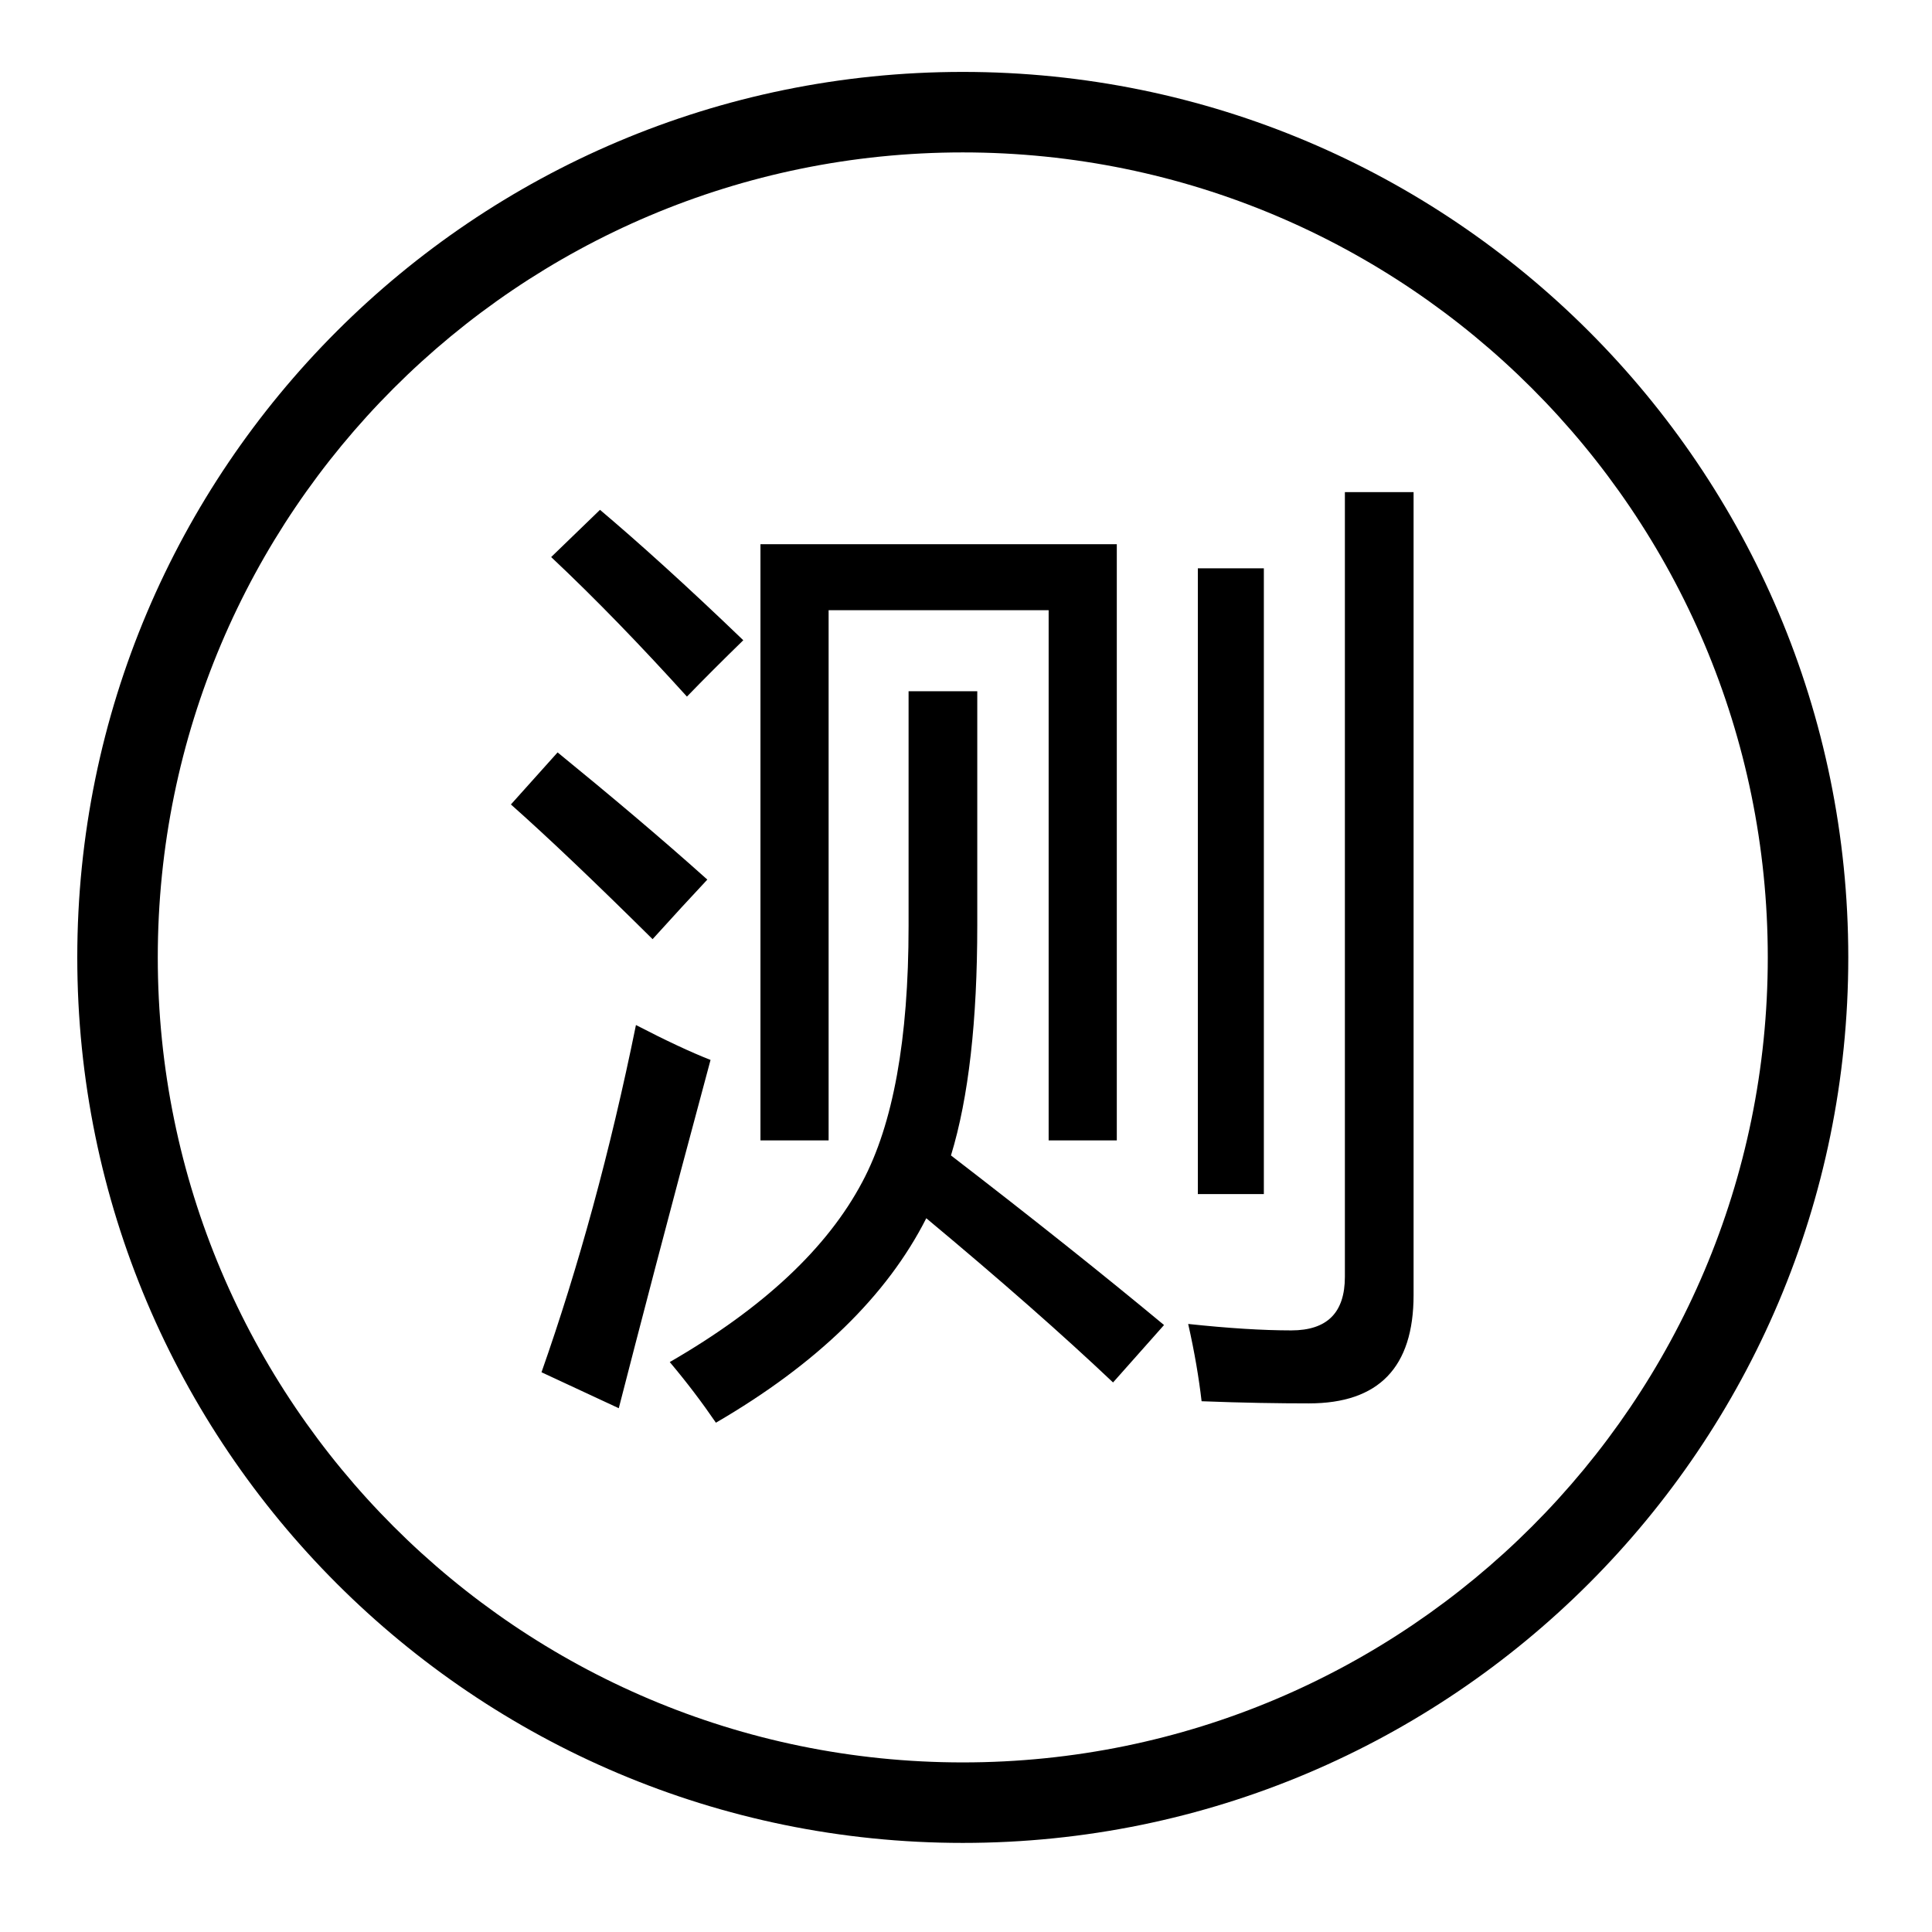 <?xml version="1.0" encoding="utf-8"?>
<!-- Generator: Adobe Illustrator 22.0.1, SVG Export Plug-In . SVG Version: 6.00 Build 0)  -->
<svg version="1.0" id="图层_1" xmlns="http://www.w3.org/2000/svg" xmlns:xlink="http://www.w3.org/1999/xlink" x="0px" y="0px"
	 viewBox="0 0 360 360" style="enable-background:new 0 0 360 360;" xml:space="preserve">
<style type="text/css">
	.st0{fill-rule:evenodd;clip-rule:evenodd;}
</style>
<path class="st0" d="M179.4,13.4c-91.1,0-165,73.9-165,165s73.9,165,165,165s165-73.9,165-165S270.5,13.4,179.4,13.4z M179.4,328.4
	c-82.8,0-150-67.2-150-150s67.2-150,150-150s150,67.2,150,150S262.2,328.4,179.4,328.4z"/>
<g>
	<path d="M103.9,140.2c9.8,8,19.2,15.9,27.9,23.7c-3,3.2-6.4,6.9-10.2,11.1c-10.5-10.4-19.3-18.8-26.4-25.1L103.9,140.2z M118.5,191
		c5.6,2.9,10.3,5.1,13.9,6.5c-7.9,29.3-13.5,50.9-17.1,64.9l-14.4-6.7C107.8,236.1,113.7,214.6,118.5,191z M111.8,95
		c7.1,6,16.1,14.1,26.7,24.3c-3.9,3.8-7.4,7.3-10.5,10.5c-8.6-9.5-17-18.2-25.3-26L111.8,95z M169.3,128.8h12.8v43.6
		c0,17.8-1.6,32.1-4.9,42.9c15.2,11.7,28.5,22.3,39.7,31.6l-9.5,10.7c-9.4-8.9-21-19.1-34.8-30.6c-7.3,14.4-20.3,27.1-39.2,38.1
		c-2.6-3.8-5.4-7.5-8.6-11.3c17.5-10.1,29.4-21.3,35.9-33.6c5.7-10.7,8.6-26.5,8.6-47.6V128.8z M141.8,101.4h66.3v111.1h-12.7v-98.8
		h-41v98.8h-12.7V101.4z M250.6,91.7h12.8v149.6c0,13.5-6.5,20.2-19.5,20.2c-5.6,0-12.3-0.1-20-0.4c-0.5-4.3-1.3-9.1-2.5-14.4
		c7.5,0.8,13.9,1.2,19.2,1.2c6.7,0,10-3.3,10-10V91.7z M235.5,222.5h-12.3V105.9h12.3V222.5z"/>
</g>
</svg>

